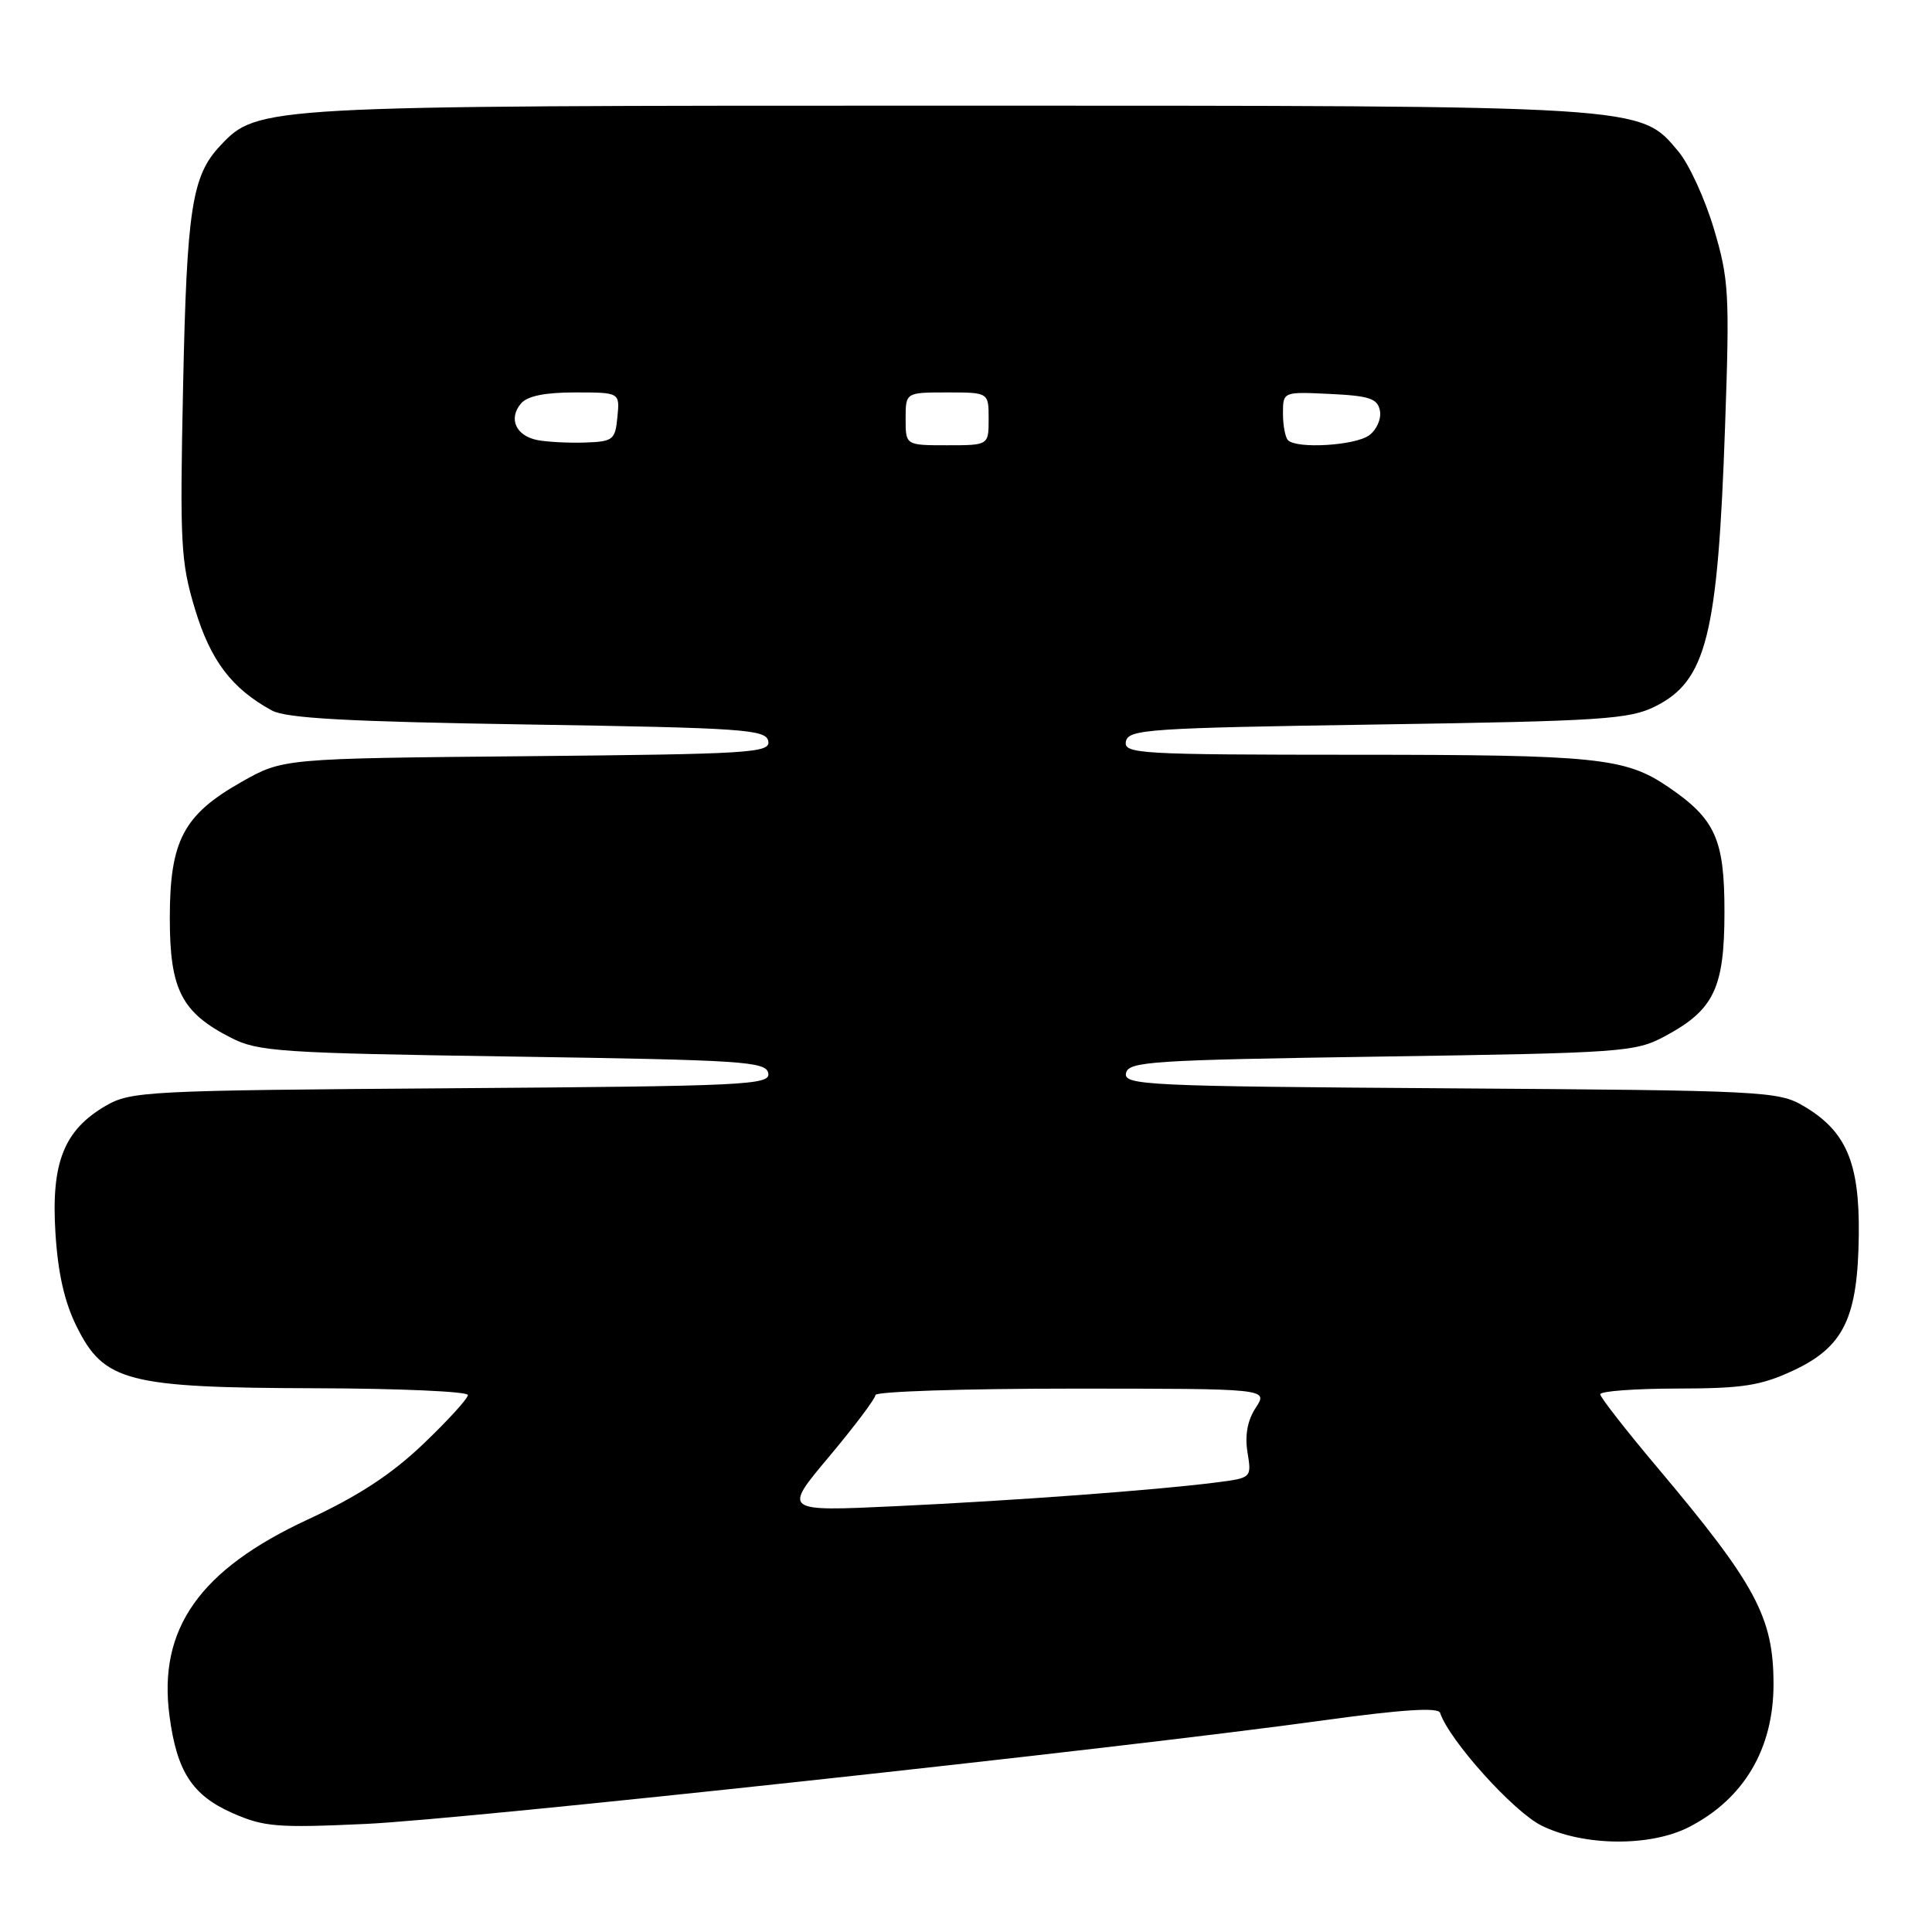 <?xml version="1.0" encoding="UTF-8" standalone="no"?>
<!DOCTYPE svg PUBLIC "-//W3C//DTD SVG 1.1//EN" "http://www.w3.org/Graphics/SVG/1.1/DTD/svg11.dtd" >
<svg xmlns="http://www.w3.org/2000/svg" xmlns:xlink="http://www.w3.org/1999/xlink" version="1.1" viewBox="0 0 256 256">
 <g >
 <path fill="currentColor"
d=" M 223.79 242.10 C 231.07 238.37 235.00 231.73 235.00 223.18 C 235.00 214.31 232.69 209.99 219.65 194.50 C 215.48 189.55 212.05 185.16 212.04 184.75 C 212.02 184.34 216.61 184.00 222.25 183.99 C 230.91 183.98 233.29 183.61 237.58 181.62 C 244.33 178.47 246.18 174.64 246.30 163.55 C 246.40 154.01 244.61 149.85 238.96 146.54 C 235.65 144.59 233.67 144.49 192.18 144.21 C 151.95 143.94 148.89 143.80 149.20 142.21 C 149.50 140.65 152.45 140.46 183.01 140.00 C 215.06 139.52 216.68 139.41 220.60 137.31 C 227.12 133.82 228.50 130.94 228.50 120.82 C 228.50 111.18 227.30 108.53 221.03 104.26 C 215.35 100.40 211.57 100.01 179.68 100.01 C 150.86 100.00 148.88 99.89 149.19 98.25 C 149.50 96.64 152.12 96.46 182.51 96.00 C 212.21 95.55 215.88 95.31 219.29 93.62 C 226.12 90.23 227.62 84.23 228.58 56.50 C 229.20 38.85 229.09 36.99 227.09 30.29 C 225.91 26.33 223.79 21.72 222.39 20.06 C 217.24 13.93 218.37 14.00 125.50 14.00 C 34.48 14.00 34.15 14.02 29.17 19.32 C 25.42 23.31 24.75 27.68 24.26 51.22 C 23.82 72.12 23.95 74.49 25.85 80.75 C 27.92 87.56 30.70 91.22 36.00 94.13 C 37.91 95.18 45.95 95.62 69.99 96.00 C 98.58 96.45 101.50 96.66 101.80 98.20 C 102.10 99.76 99.58 99.92 69.81 100.20 C 37.50 100.50 37.50 100.50 32.00 103.61 C 24.30 107.97 22.50 111.40 22.50 121.67 C 22.50 131.13 24.05 134.16 30.59 137.50 C 34.20 139.35 37.04 139.54 67.99 140.00 C 98.47 140.46 101.50 140.65 101.80 142.20 C 102.10 143.77 99.00 143.92 59.81 144.20 C 19.37 144.49 17.35 144.59 14.00 146.53 C 8.49 149.74 6.77 154.04 7.34 163.28 C 7.67 168.68 8.53 172.50 10.16 175.78 C 13.78 183.08 16.86 183.88 41.75 183.95 C 52.89 183.98 62.00 184.38 62.00 184.85 C 62.00 185.31 59.33 188.24 56.08 191.34 C 51.86 195.37 47.47 198.24 40.79 201.34 C 26.44 208.00 20.92 215.83 22.46 227.38 C 23.43 234.73 25.47 237.88 30.78 240.23 C 34.97 242.08 36.70 242.22 48.46 241.68 C 61.71 241.07 148.15 231.72 175.48 227.94 C 185.85 226.51 190.57 226.21 190.82 226.96 C 192.03 230.60 200.54 240.06 204.26 241.90 C 209.79 244.64 218.66 244.73 223.79 242.10 Z  M 109.88 192.99 C 113.24 188.97 116.00 185.31 116.00 184.85 C 116.00 184.38 127.71 184.00 142.02 184.00 C 168.05 184.00 168.05 184.00 166.40 186.52 C 165.30 188.19 164.93 190.18 165.30 192.44 C 165.85 195.83 165.84 195.83 161.17 196.43 C 153.34 197.44 134.31 198.85 118.63 199.58 C 103.75 200.28 103.75 200.28 109.88 192.99 Z  M 71.19 58.31 C 68.36 57.74 67.35 55.49 69.01 53.49 C 69.85 52.48 72.15 52.00 76.19 52.00 C 82.13 52.00 82.13 52.00 81.81 55.25 C 81.52 58.30 81.25 58.51 77.50 58.64 C 75.30 58.71 72.46 58.56 71.19 58.31 Z  M 120.00 55.50 C 120.00 52.00 120.00 52.00 125.50 52.00 C 131.00 52.00 131.00 52.00 131.00 55.50 C 131.00 59.00 131.00 59.00 125.50 59.00 C 120.00 59.00 120.00 59.00 120.00 55.50 Z  M 170.67 58.33 C 170.30 57.97 170.00 56.37 170.00 54.79 C 170.00 51.90 170.00 51.90 176.24 52.20 C 181.48 52.45 182.54 52.81 182.85 54.43 C 183.05 55.50 182.41 56.96 181.42 57.68 C 179.56 59.04 171.84 59.51 170.67 58.33 Z "/>
</g>
</svg>
